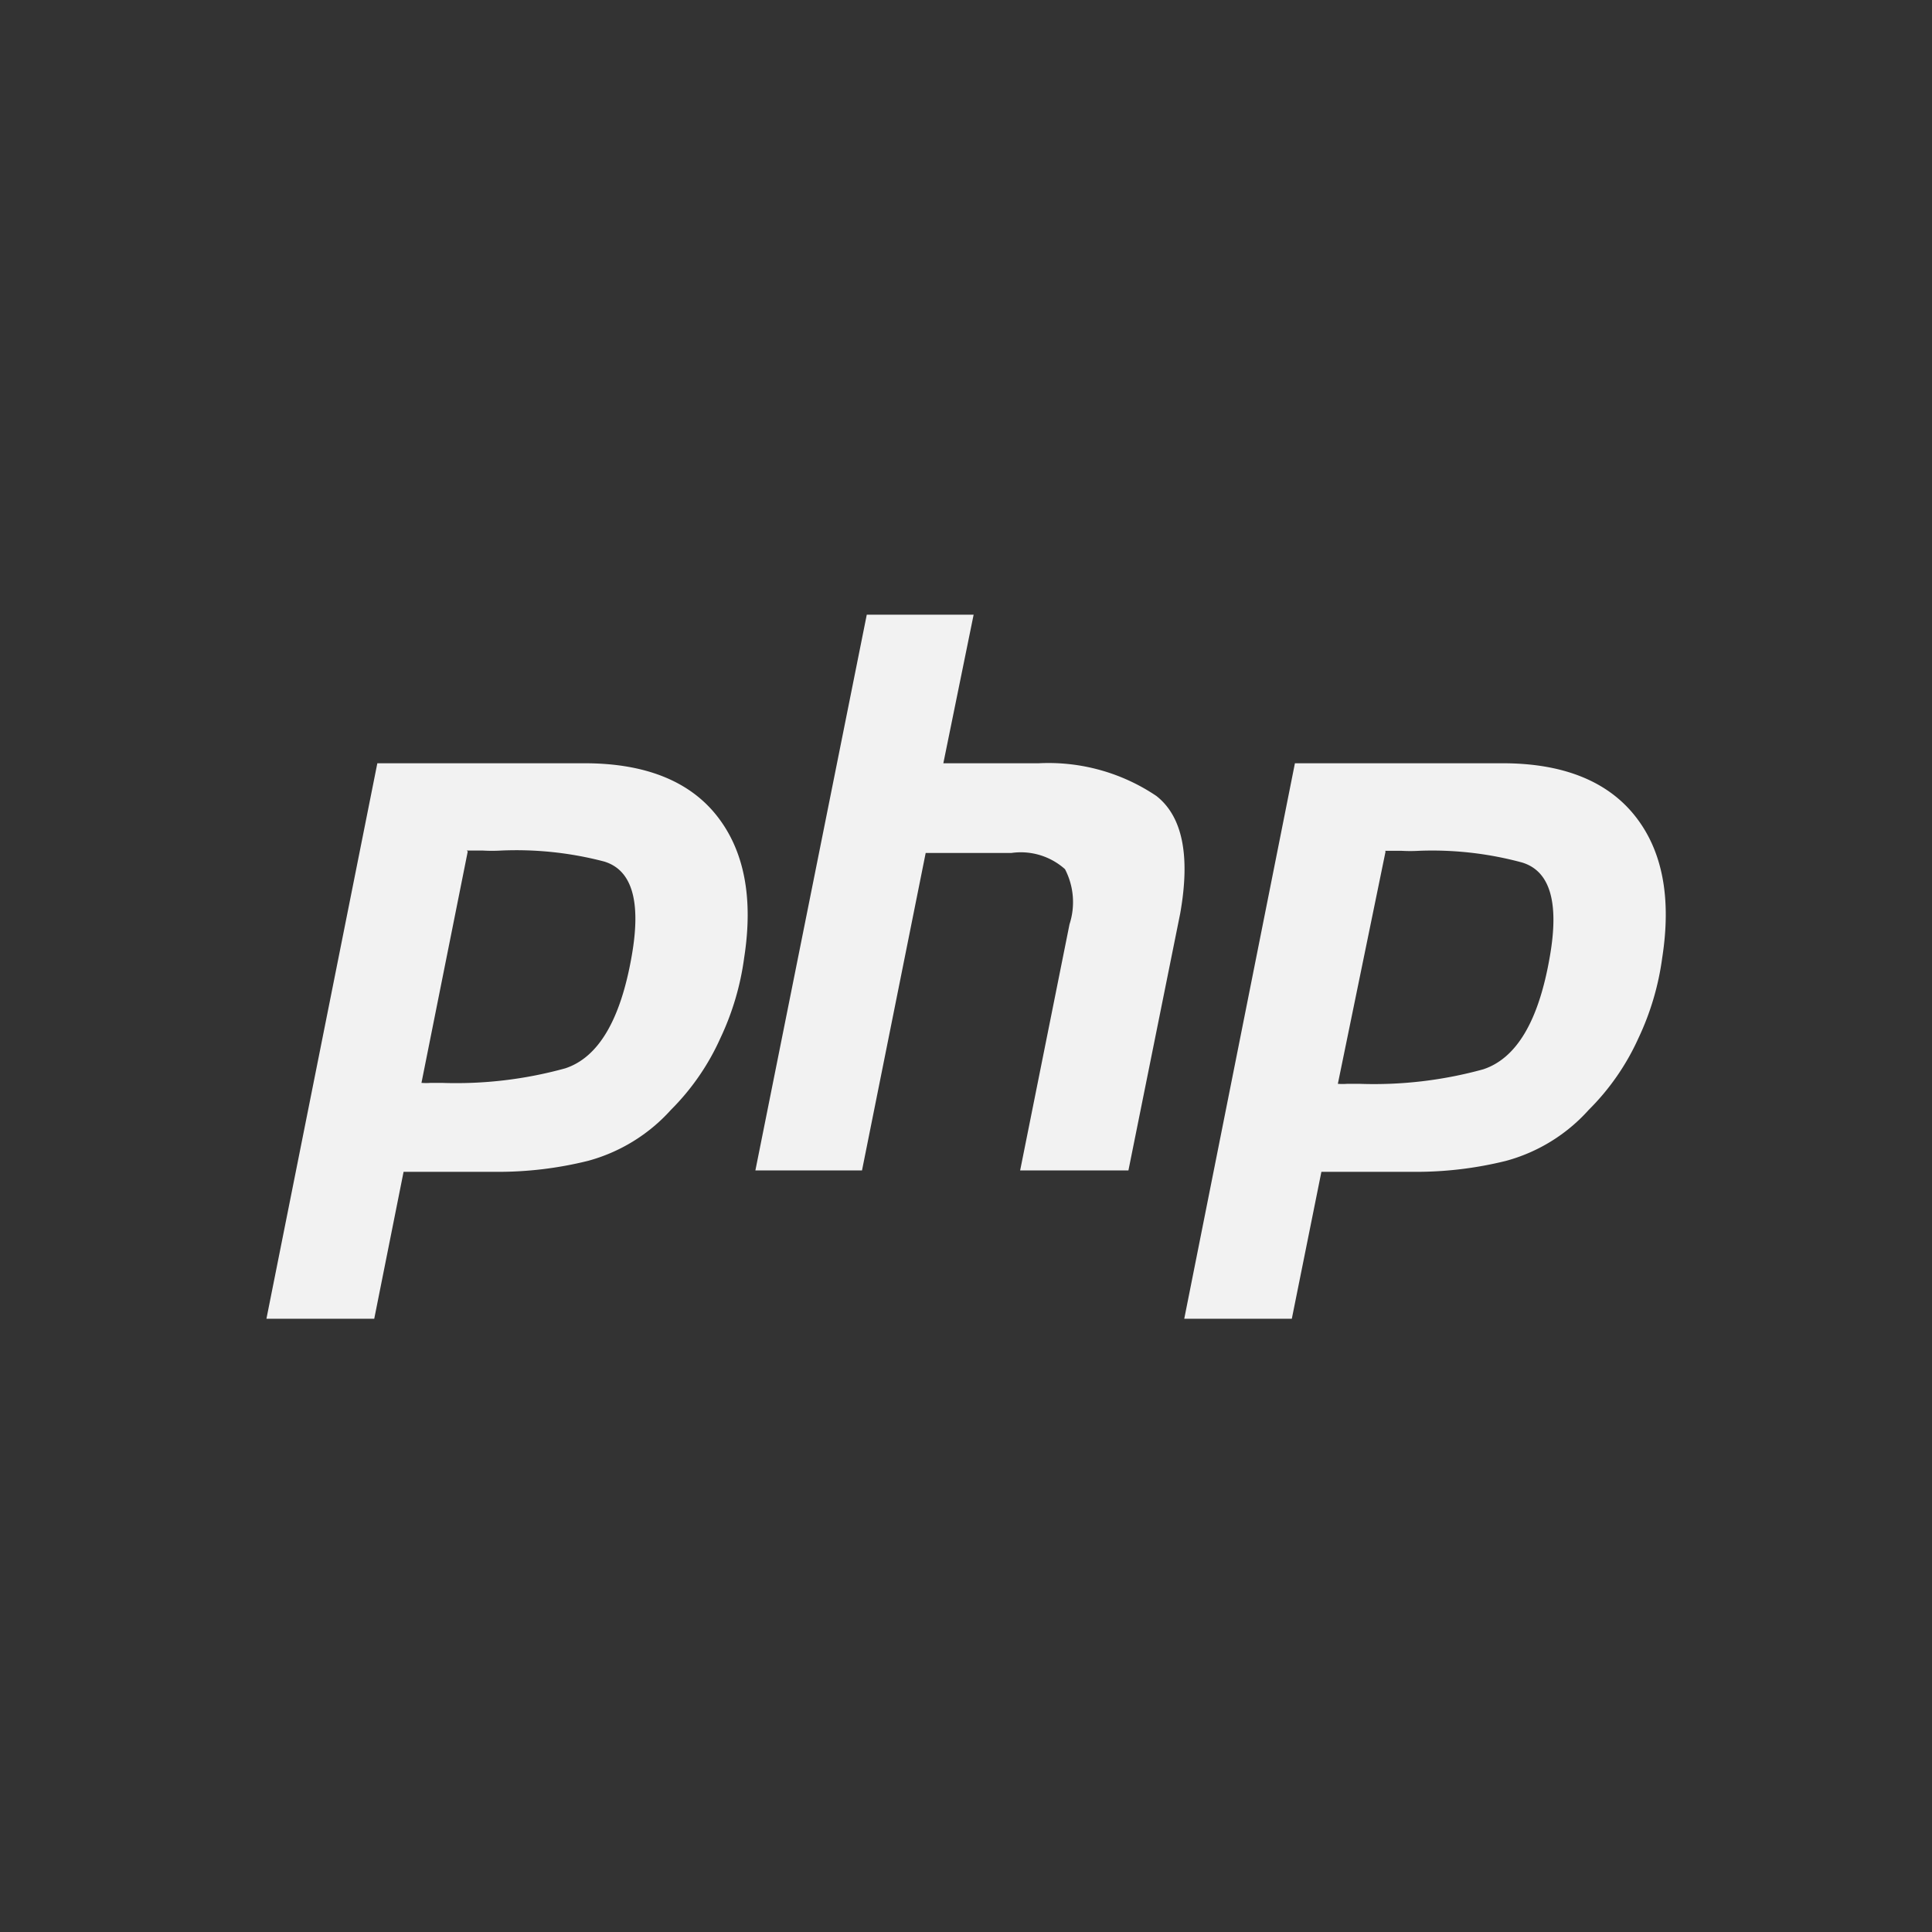 <svg xmlns="http://www.w3.org/2000/svg" xmlns:xlink="http://www.w3.org/1999/xlink" viewBox="0 0 81 81"><rect x="0" y="0" width="81" height="81" fill="#333333" stroke="none"/><defs><style>.cls-1,.cls-3,.cls-4,.cls-5,.cls-6{fill:none;}.cls-2{clip-path:url(#clip-path);}.cls-3{stroke:#ff4d4d;}.cls-3,.cls-4,.cls-5,.cls-6{stroke-miterlimit:10;}.cls-4{stroke:#50a8ff;}.cls-5{stroke:#ffe54a;}.cls-6{stroke:#fff;}.cls-7{fill:#f2f2f2;}</style><clipPath id="clip-path"><polyline class="cls-1" points="1638.27 30.5 2162.5 30.5 2162.5 2415.5 796.5 2415.5 796.5 30.5 1638.27 30.5"/></clipPath></defs><title>php</title><g id="cerchi"><g class="cls-2"><path class="cls-3" d="M1053.58,721.43a734.18,734.18,0,0,1-285.43,45.38C361.78,750.88,45.26,408.53,61.19,2.15s358.28-722.89,764.66-707,722.89,358.28,707,764.66A732.94,732.94,0,0,1,1401.28,452"/><path class="cls-4" d="M1221.84,757.25A837.37,837.37,0,0,1,773,871.92C308.53,858.65-57.2,471.39-43.92,7S356.61-823.2,821-809.92,1651.2-409.39,1637.92,55A846.56,846.56,0,0,1,1621,201.18"/><path class="cls-5" d="M1049.39,1051.77a1052.48,1052.48,0,0,1-266.81,30.38c-580.54-8-1044.7-485-1036.73-1065.57s485-1044.7,1065.57-1036.73,1044.7,485,1036.73,1065.57a1064.58,1064.58,0,0,1-6.77,106.31"/><path class="cls-3" d="M1266.86,1087.85c-146.4,65.19-308.77,100.84-479.48,99.42C148.79,1182-364.58,660-359.27,21.38S168-1130.58,806.62-1125.27,1958.58-598,1953.27,40.62c-1.84,221.48-65.83,427.89-175.29,602.83"/><path class="cls-4" d="M1000.41,1276.08a1269.51,1269.51,0,0,1-208.22,16.3C95.55,1289.73-467,722.84-464.38,26.19S105.16-1233,801.81-1230.38,2061-660.84,2058.38,35.81q0,10.75-.26,21.48"/><path class="cls-6" d="M814.39,1397.39q-8.68.1-17.39.11C42.3,1397.5-569.5,785.7-569.5,31S42.3-1335.5,797-1335.5,2163.5-723.7,2163.5,31a1374.68,1374.68,0,0,1-21,240.2"/></g></g><g id="main_section" data-name="main section"><path class="cls-7" d="M15.82,32h8.69c2.56,0,4.41.76,5.55,2.21s1.53,3.43,1.14,5.94a11.4,11.4,0,0,1-1,3.38,10.05,10.05,0,0,1-2.07,3,7.21,7.21,0,0,1-3.48,2.14,15.63,15.63,0,0,1-3.83.46H16.92l-1.23,6.16H11.17L15.82,32h0m3.79,3.7L17.67,45.4a2.56,2.56,0,0,0,.39,0h.45a17.17,17.17,0,0,0,5.19-.61q2.09-.69,2.79-4.74.59-3.4-1.16-3.93A14.51,14.51,0,0,0,21,35.66a6.51,6.51,0,0,1-.75,0h-.68l0,0"/><path class="cls-7" d="M36.34,25.77h4.48L39.55,32h4a8.09,8.09,0,0,1,4.93,1.37c1.1.86,1.43,2.51,1,4.93L47.31,49.07H42.77l2.07-10.32a3,3,0,0,0-.19-2.31,2.78,2.78,0,0,0-2.24-.68l-3.6,0L36.14,49.07H31.67l4.67-23.3h0"/><path class="cls-7" d="M54.29,32H63c2.55,0,4.4.76,5.55,2.21s1.53,3.43,1.14,5.94a11.4,11.4,0,0,1-1,3.38,10.09,10.09,0,0,1-2.08,3,7.18,7.18,0,0,1-3.47,2.14,15.63,15.63,0,0,1-3.83.46H55.4l-1.24,6.16H49.65L54.29,32h0m3.8,3.7-2,9.74a2.56,2.56,0,0,0,.39,0H57a17.22,17.22,0,0,0,5.19-.61c1.38-.46,2.32-2,2.79-4.74q.59-3.4-1.17-3.93a14.4,14.4,0,0,0-4.31-.49,6.51,6.51,0,0,1-.75,0h-.68l0,0"/></g></svg>